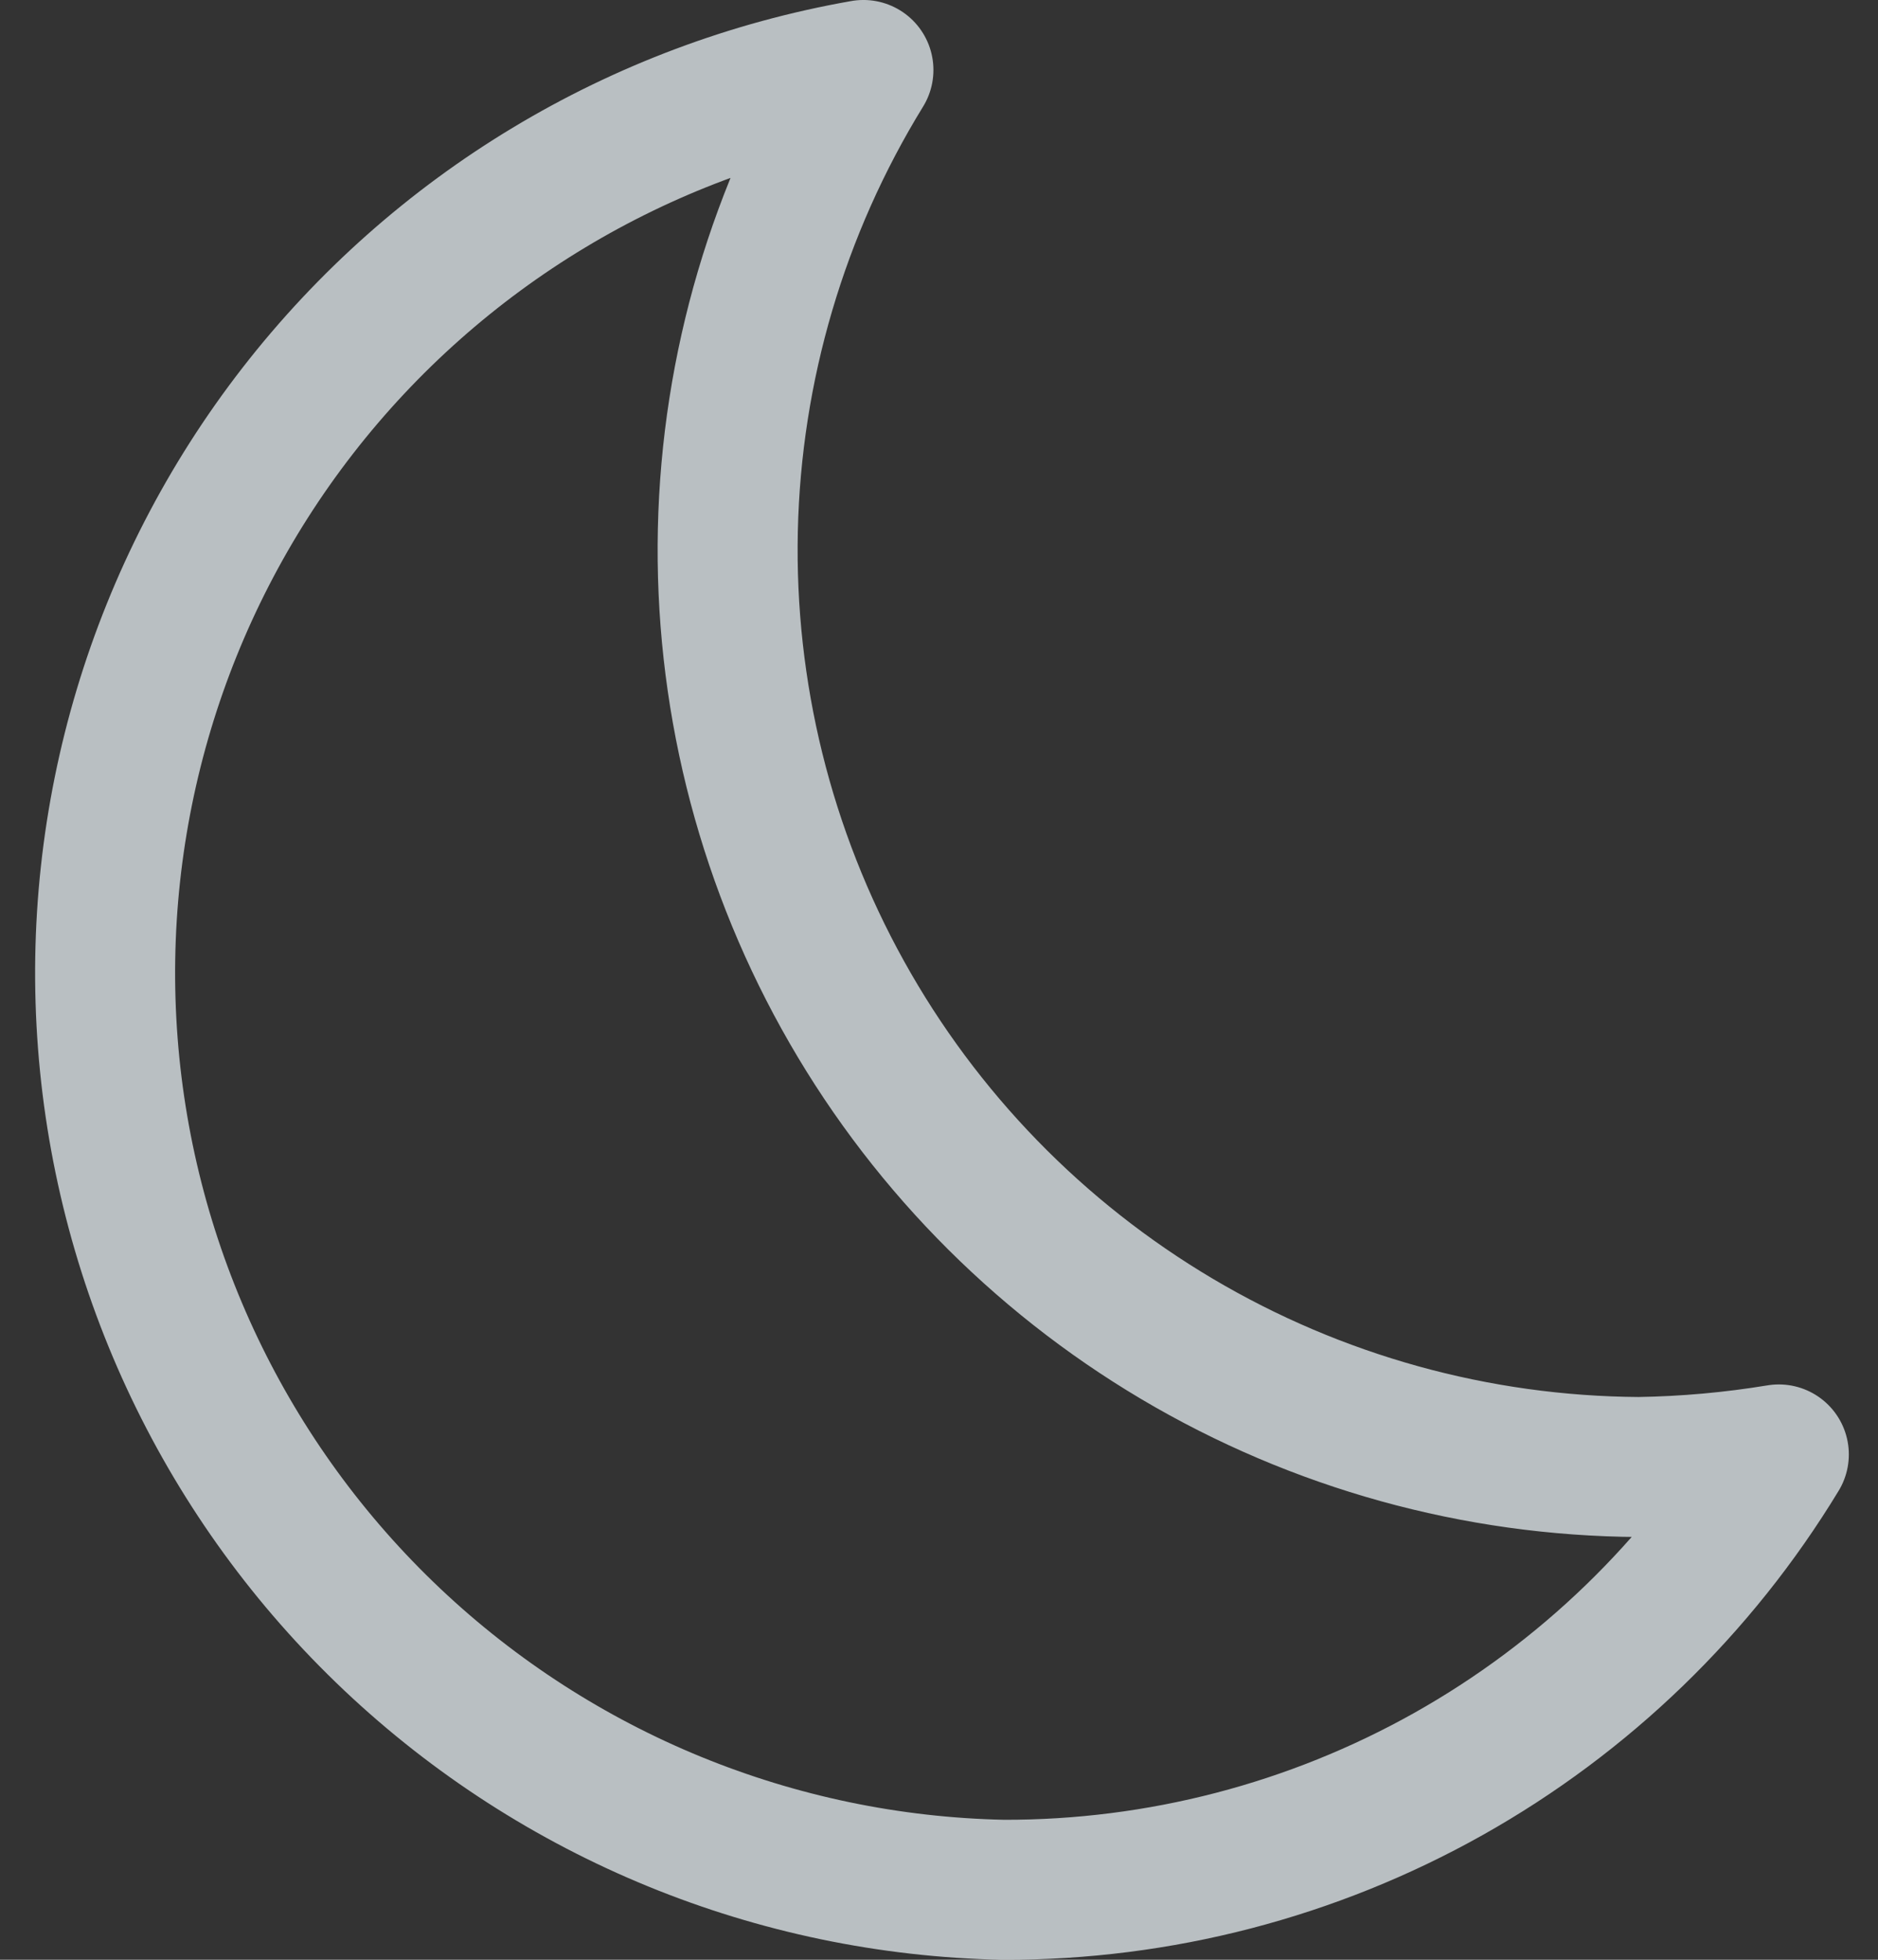<svg width="46" height="48" viewBox="0 0 46 48" fill="none" xmlns="http://www.w3.org/2000/svg">
<rect x="0" y="0" width="46" height="48" fill="#333333" stroke="none"/>
<path d="M40.143 35.931C36.16 35.907 32.255 34.824 28.829 32.793C25.403 30.762 22.578 27.857 20.645 24.374C18.712 20.892 17.74 16.958 17.828 12.976C17.917 8.994 19.063 5.107 21.149 1.714C15.653 2.679 10.714 5.655 7.292 10.062C3.871 14.469 2.213 19.992 2.641 25.555C3.069 31.119 5.552 36.323 9.607 40.155C13.662 43.987 18.999 46.173 24.577 46.286C28.394 46.295 32.148 45.319 35.476 43.451C38.804 41.582 41.592 38.886 43.571 35.623C42.438 35.81 41.292 35.913 40.143 35.931V35.931Z" stroke="#F2FBFF" stroke-opacity="0.7" stroke-width="3.429" stroke-linecap="round" stroke-linejoin="round"/>
</svg>

